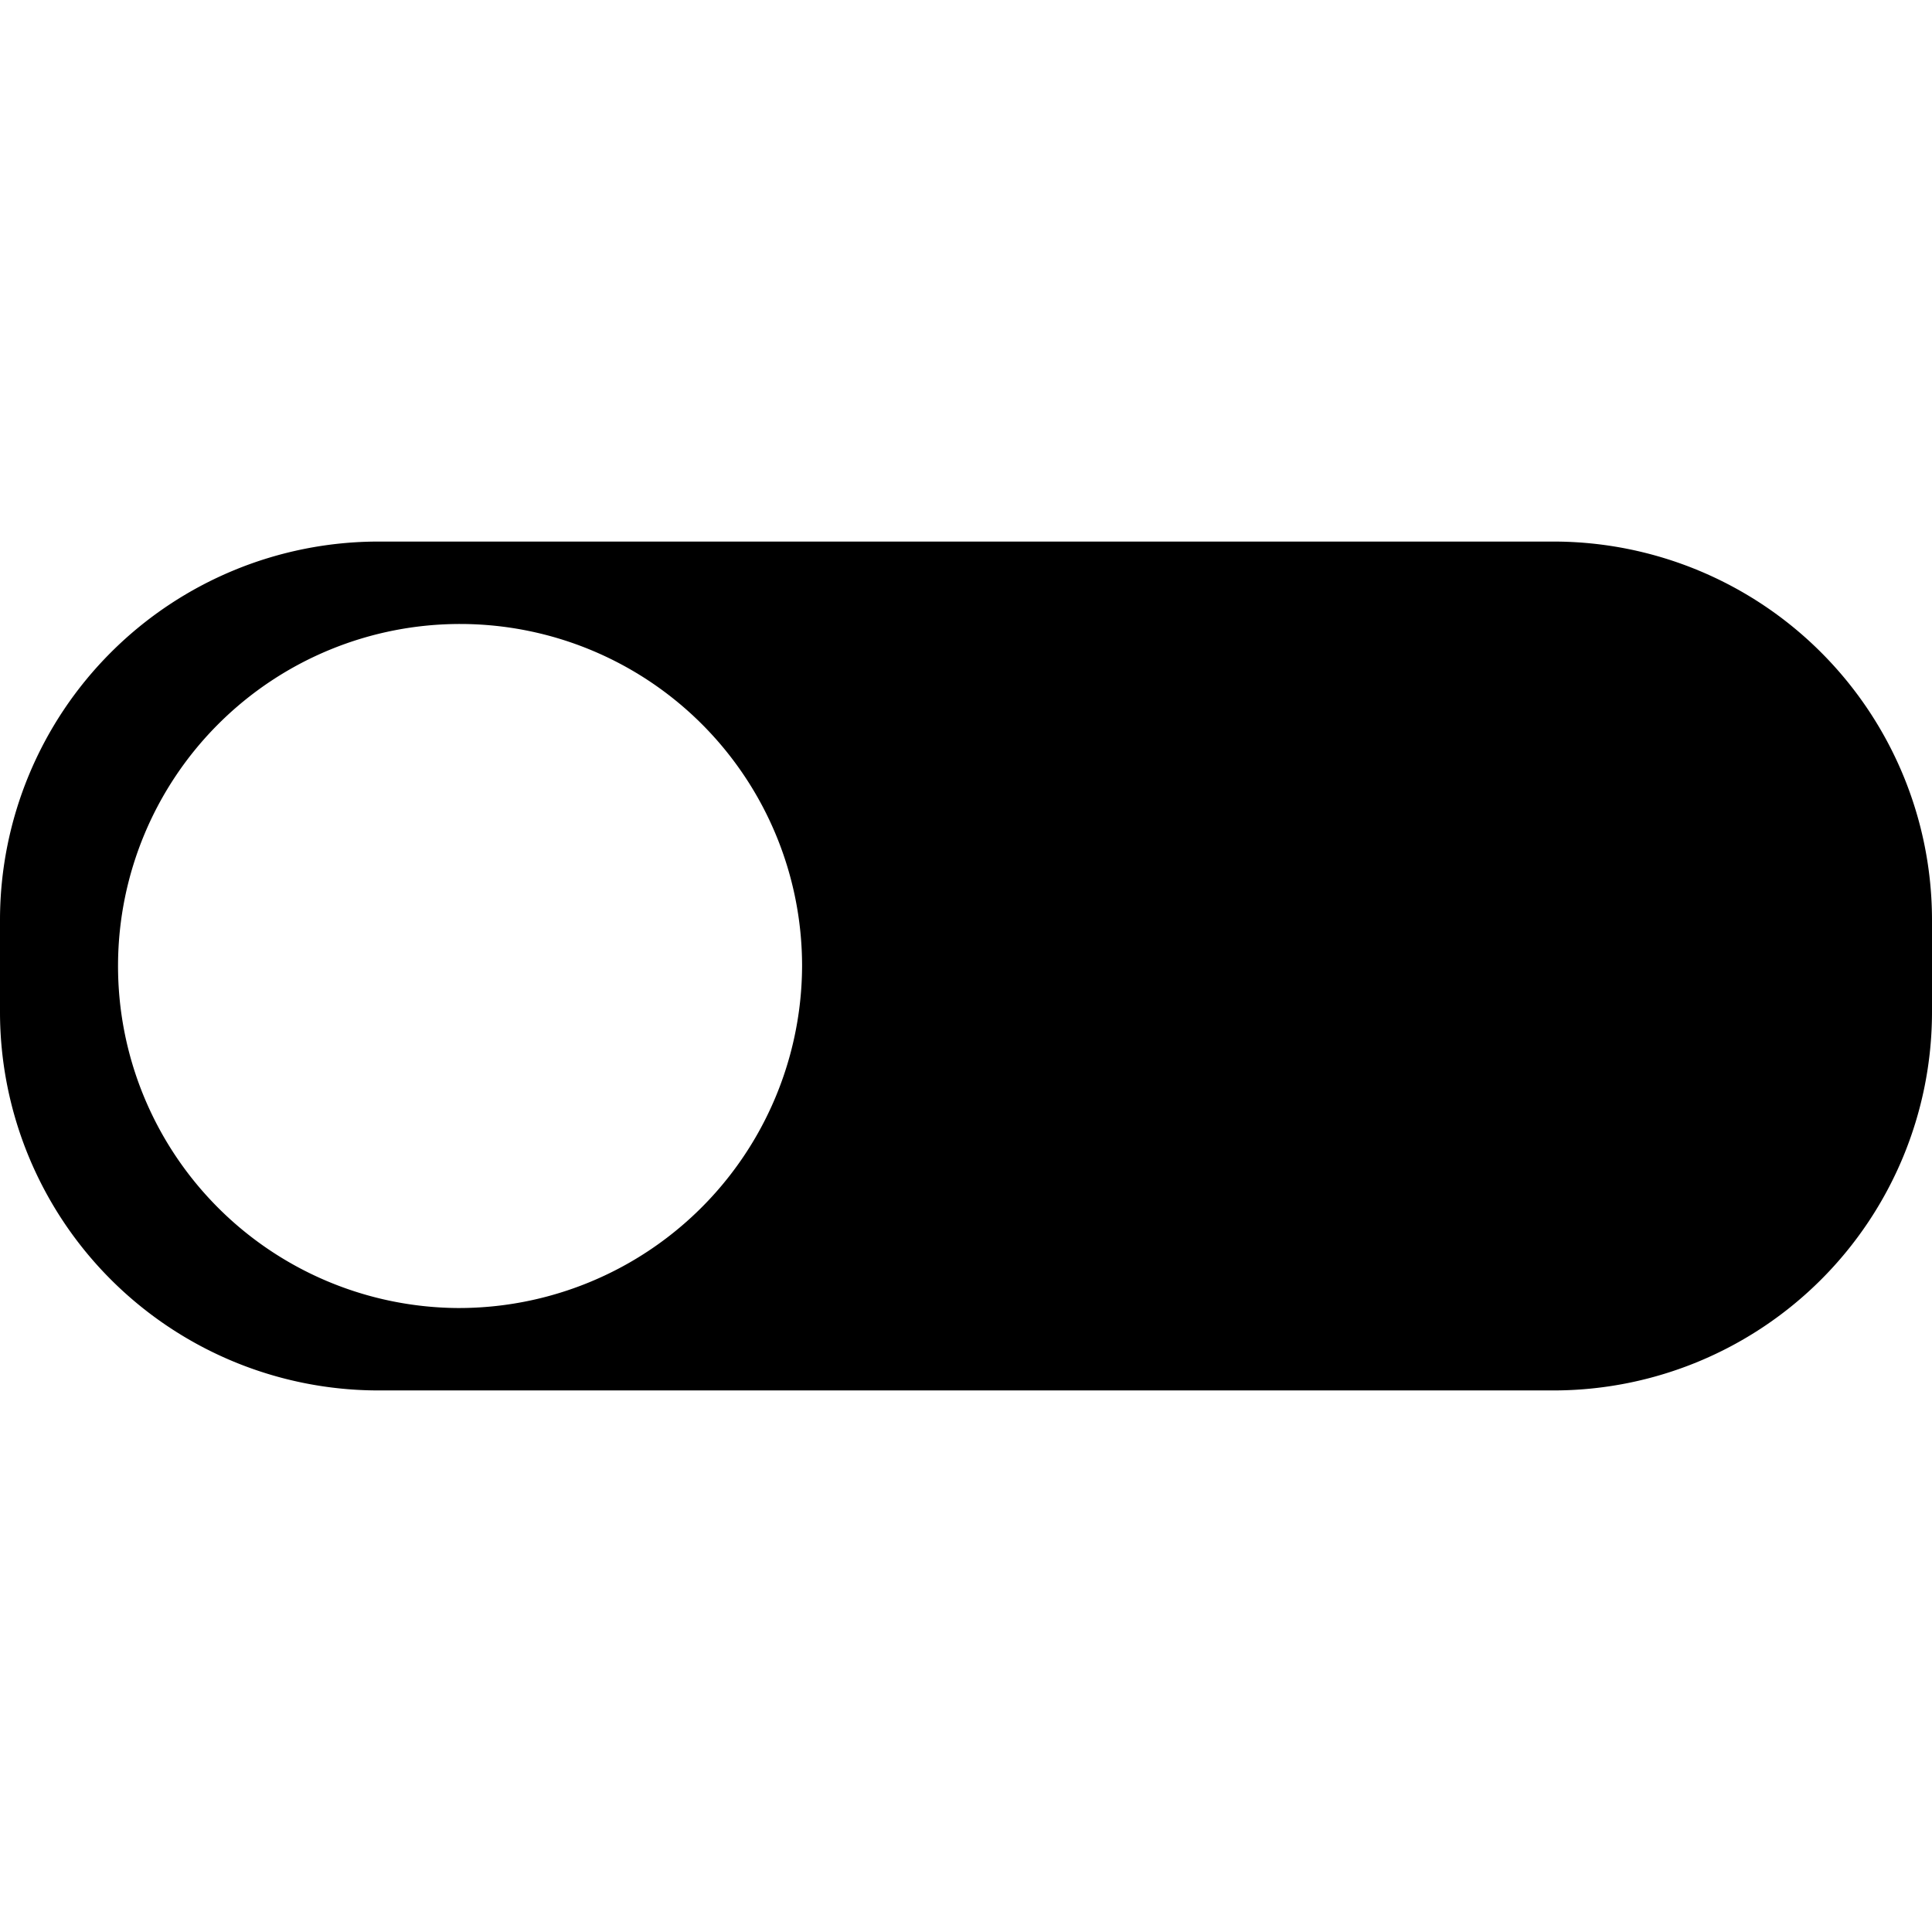 <svg id="icons" xmlns="http://www.w3.org/2000/svg" viewBox="0 0 64 64"><title>changa_toggle-off</title><path d="M51.47,17.94H12.53A12.54,12.54,0,0,0,0,30.47v3.06A12.54,12.54,0,0,0,12.53,46.06H51.47A12.54,12.54,0,0,0,64,33.53V30.47A12.54,12.54,0,0,0,51.47,17.94ZM15.15,43.33A11.33,11.33,0,1,1,26.57,32,11.37,11.37,0,0,1,15.15,43.33Z"/></svg>